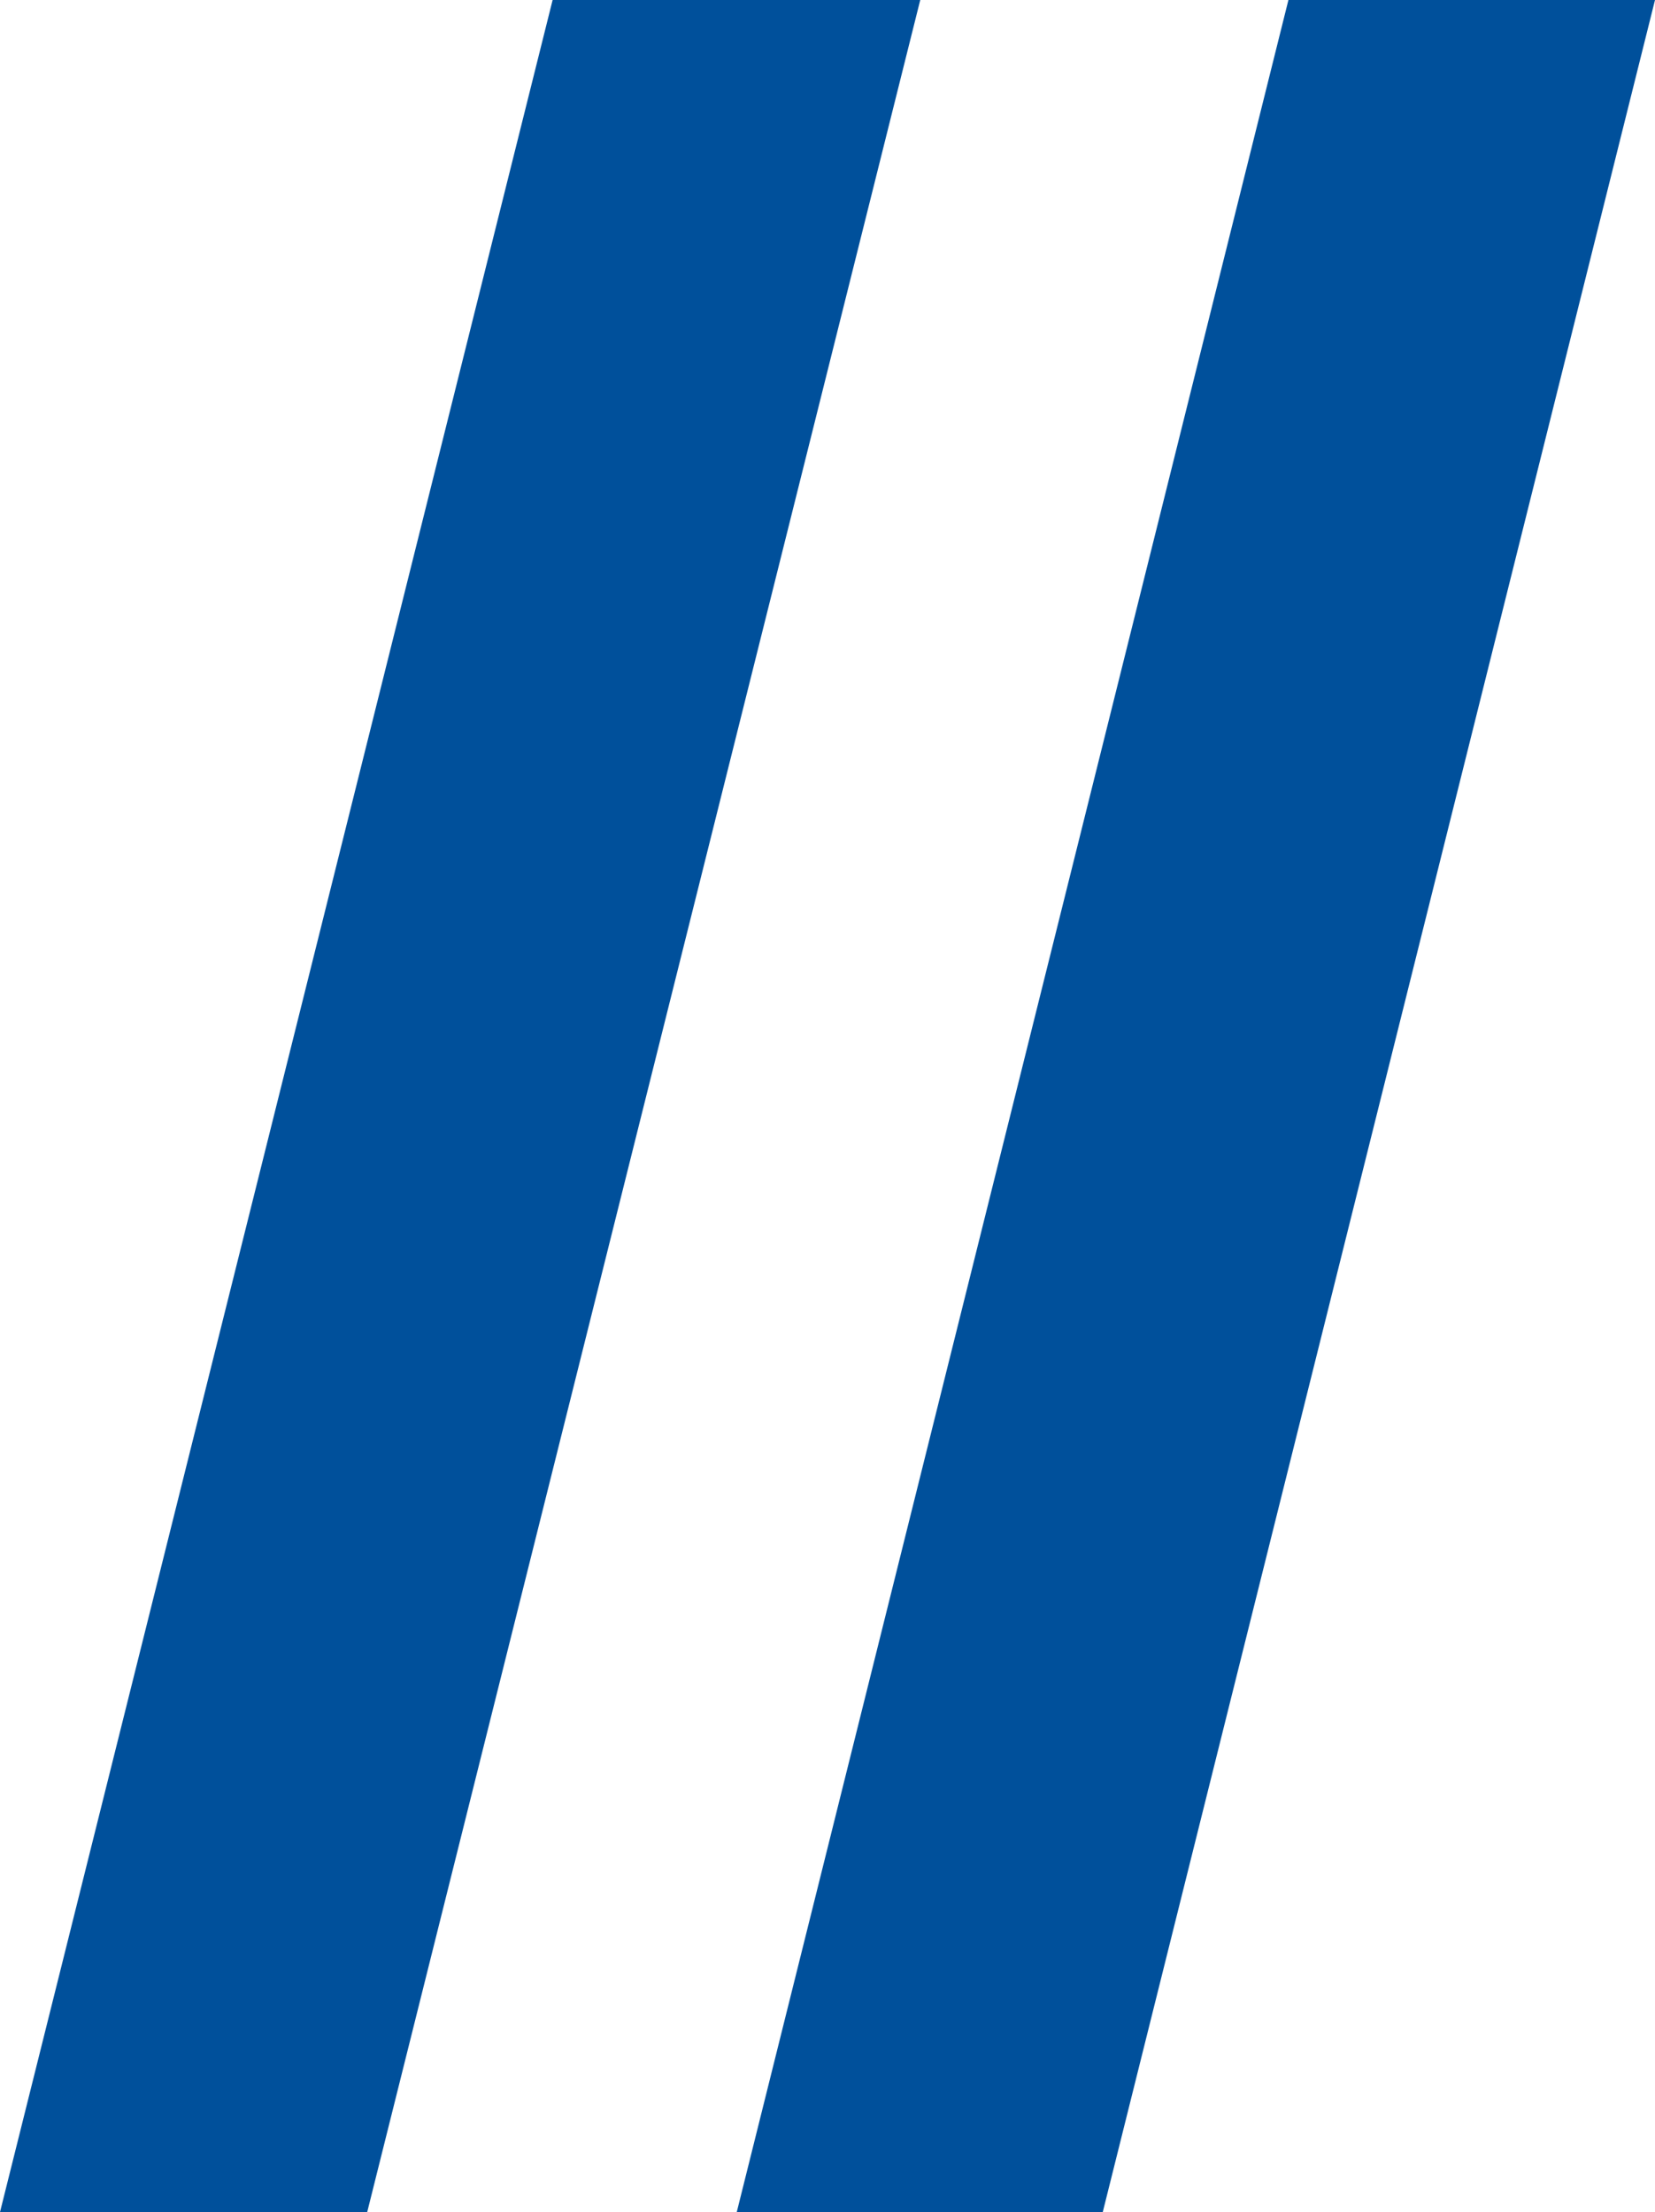 <?xml version="1.0" encoding="UTF-8" standalone="no"?>
<!-- Created with Inkscape (http://www.inkscape.org/) -->

<svg
   version="1.1"
   id="svg2"
   width="187.903"
   height="251.2"
   viewBox="0 0 187.903 251.2"
   sodipodi:docname="IT.UV-Logo.png"
   inkscape:export-filename="IT.UV-Logo.svg"
   inkscape:export-xdpi="96"
   inkscape:export-ydpi="96"
   xmlns:inkscape="http://www.inkscape.org/namespaces/inkscape"
   xmlns:sodipodi="http://sodipodi.sourceforge.net/DTD/sodipodi-0.dtd"
   xmlns="http://www.w3.org/2000/svg"
   xmlns:svg="http://www.w3.org/2000/svg">
  <defs
     id="defs6" />
  <sodipodi:namedview
     id="namedview4"
     pagecolor="#ffffff"
     bordercolor="#000000"
     borderopacity="0.25"
     inkscape:showpageshadow="2"
     inkscape:pageopacity="0.0"
     inkscape:pagecheckerboard="0"
     inkscape:deskcolor="#d1d1d1"
     showgrid="false" />
  <g
     inkscape:groupmode="layer"
     inkscape:label="Image"
     id="g8">
    <path
       style="fill:#00509b;fill-opacity:1;stroke-width:5.439"
       d="M 0,251.2 62.742,0 H 104.481 L 41.69,251.2 Z"
       id="path950" />
    <path
       style="fill:#00509b;fill-opacity:1;stroke-width:5.439"
       d="m 146.283,0 h 41.62 L 125.203,251.2 H 83.648 Z"
       id="path3083" />
  </g>
</svg>
